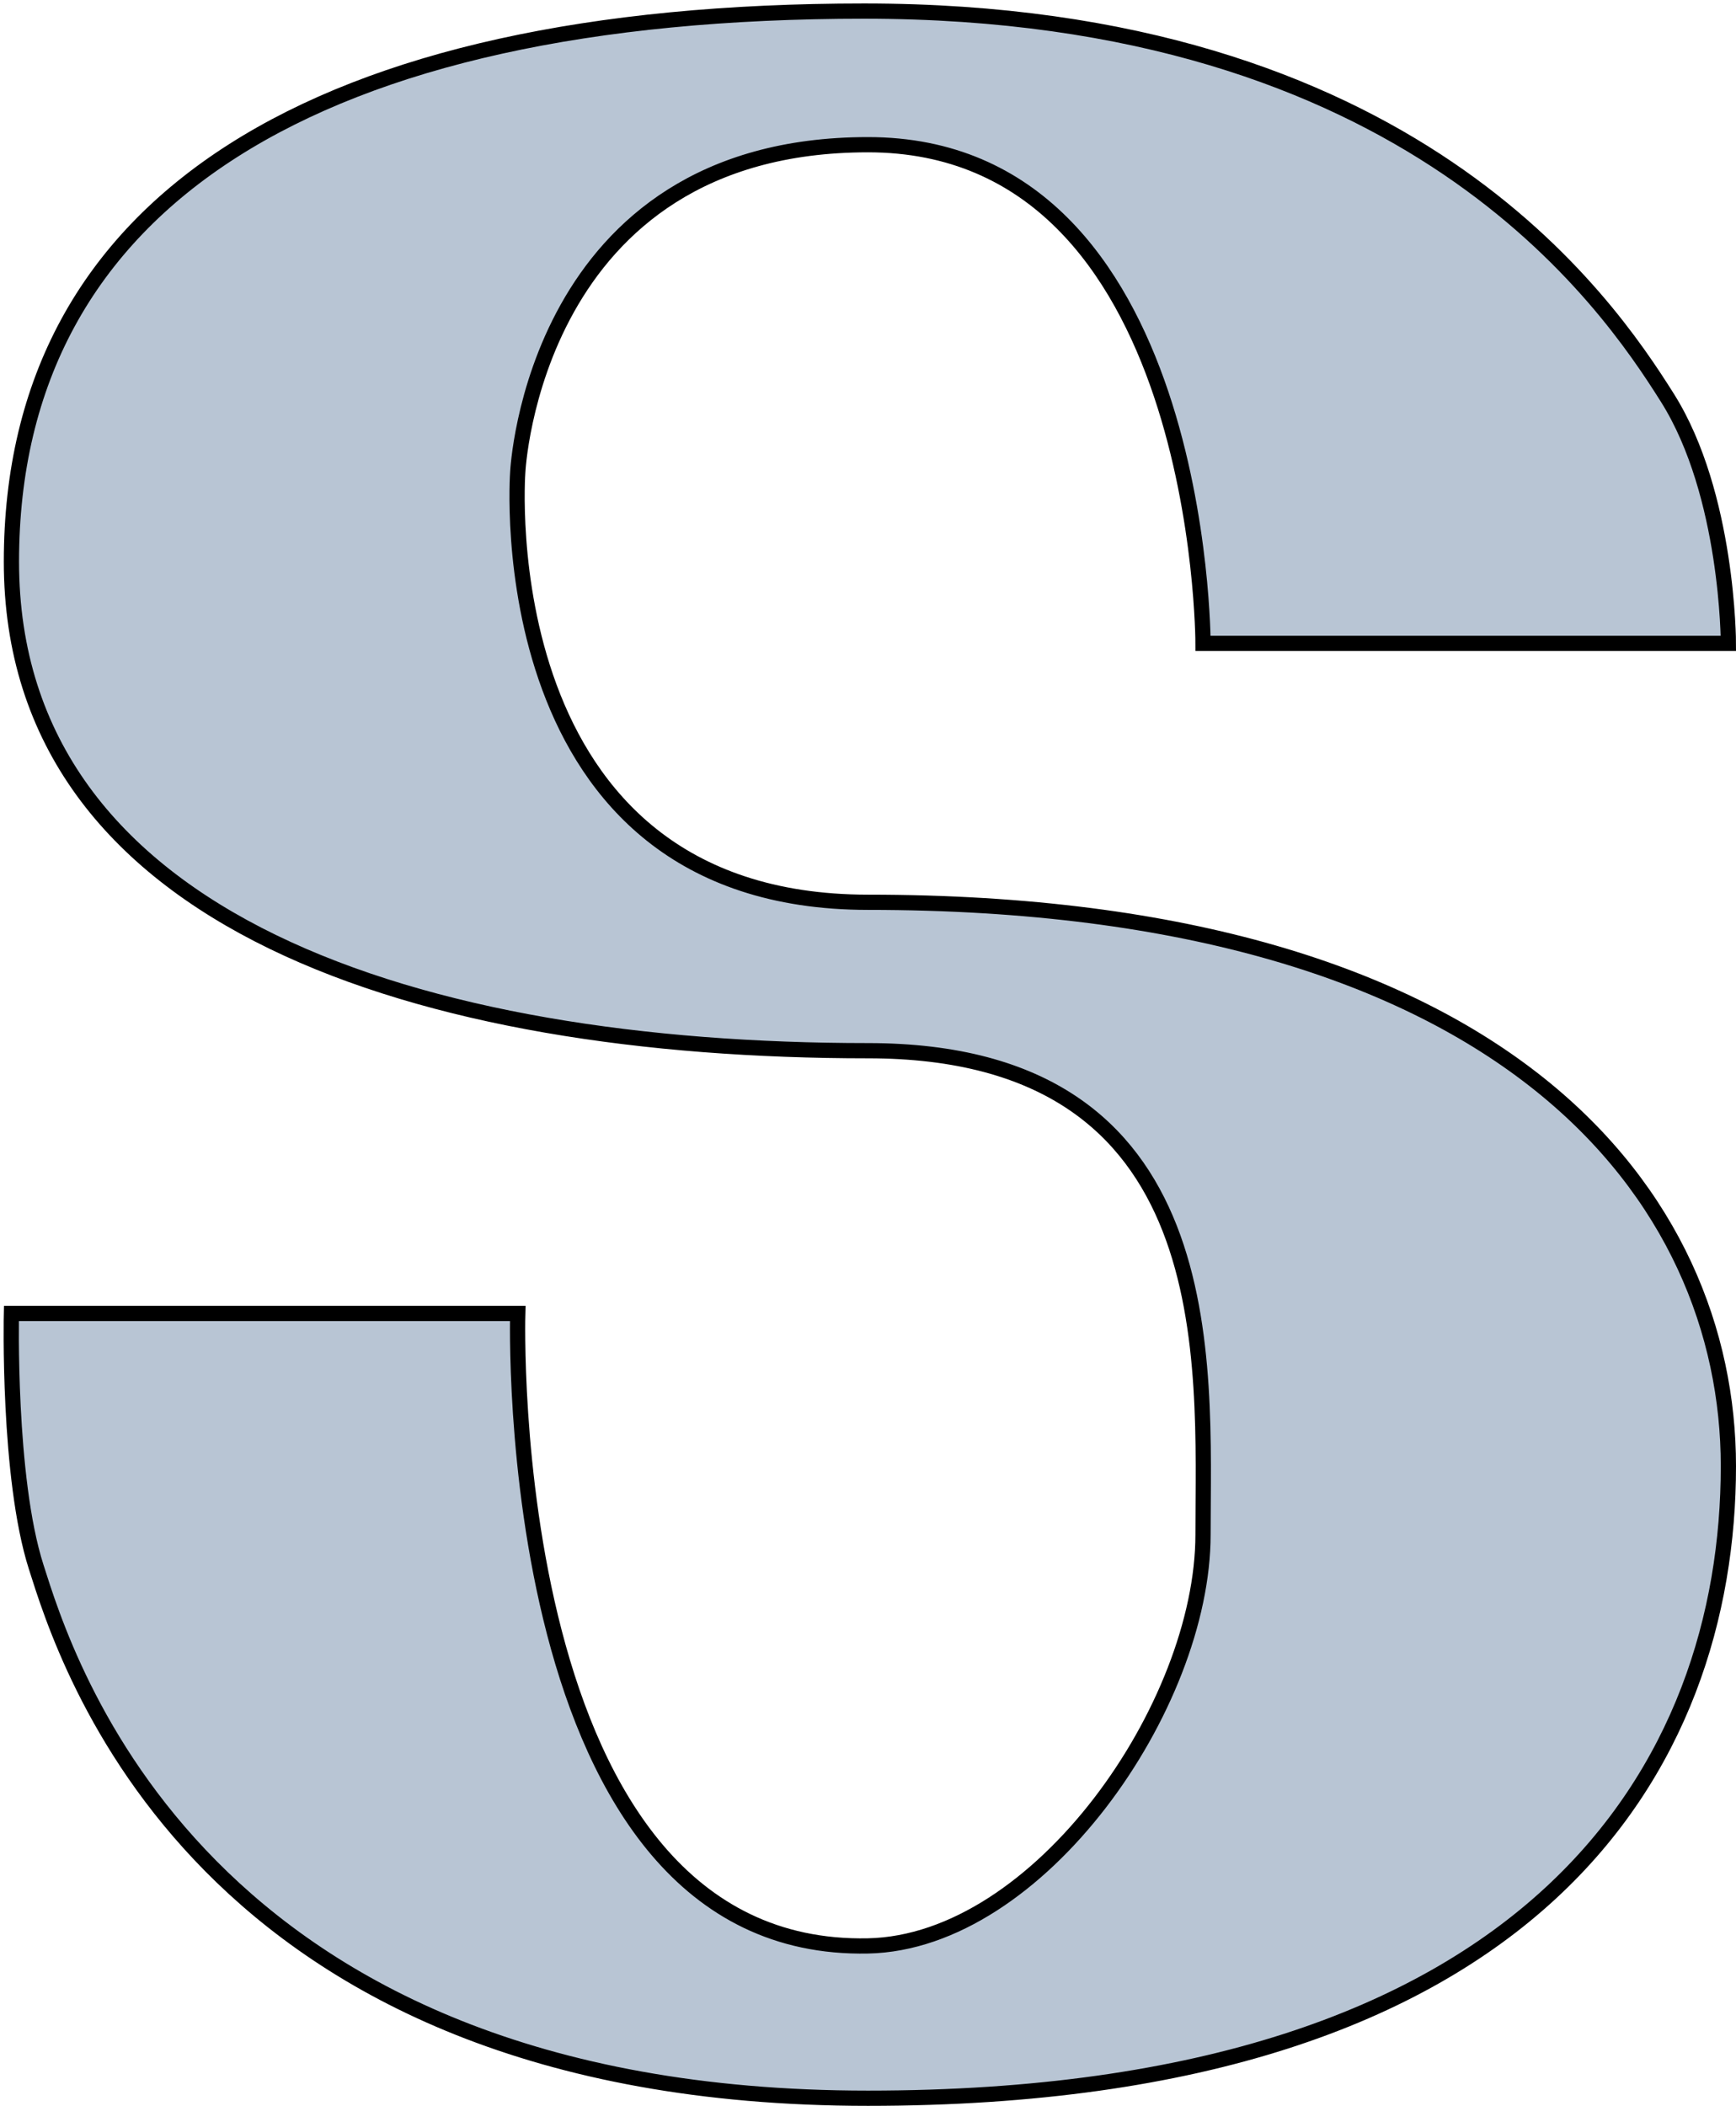 <?xml version="1.0" encoding="UTF-8" standalone="no"?>
<svg width="456px" height="553px" viewBox="0 0 456 553" version="1.1" xmlns="http://www.w3.org/2000/svg" xmlns:xlink="http://www.w3.org/1999/xlink" xmlns:sketch="http://www.bohemiancoding.com/sketch/ns">
    <!-- Generator: Sketch 3.3 (11970) - http://www.bohemiancoding.com/sketch -->
    <title>S</title>
    <desc>Created with Sketch.</desc>
    <defs></defs>
    <g id="Page-1" stroke="none" stroke-width="1" fill="none" fill-rule="evenodd" sketch:type="MSPage">
        <path d="M316,168.957 L454,168.957 C454,168.957 454,129.914 437.998,104.49 C421.996,79.066 370.498,2.914 227,2.914 C83.502,2.914 3,52.5 3,147.5 C3,242.5 110.998,275.914 228,275.914 C322,275.914 316,358 316,402.99 C316,447.98 272.992,510.071 228,511 C131,513.004 136,344.914 136,344.914 L3,344.914 C3,344.914 1.998,387.99 9.498,411.469 C16.998,434.947 51.502,550.996 228,550.996 C404.498,550.996 454,463 454,385 C454,315 397.016,236.938 228,236.938 C127.508,236.937 136,124 136,124 C136,124 140,38 228,38 C316,38 316,168.957 316,168.957 Z" id="S" stroke="#000000" stroke-width="4" fill="#B8C5D4" sketch:type="MSShapeGroup"></path>
    </g>
</svg>